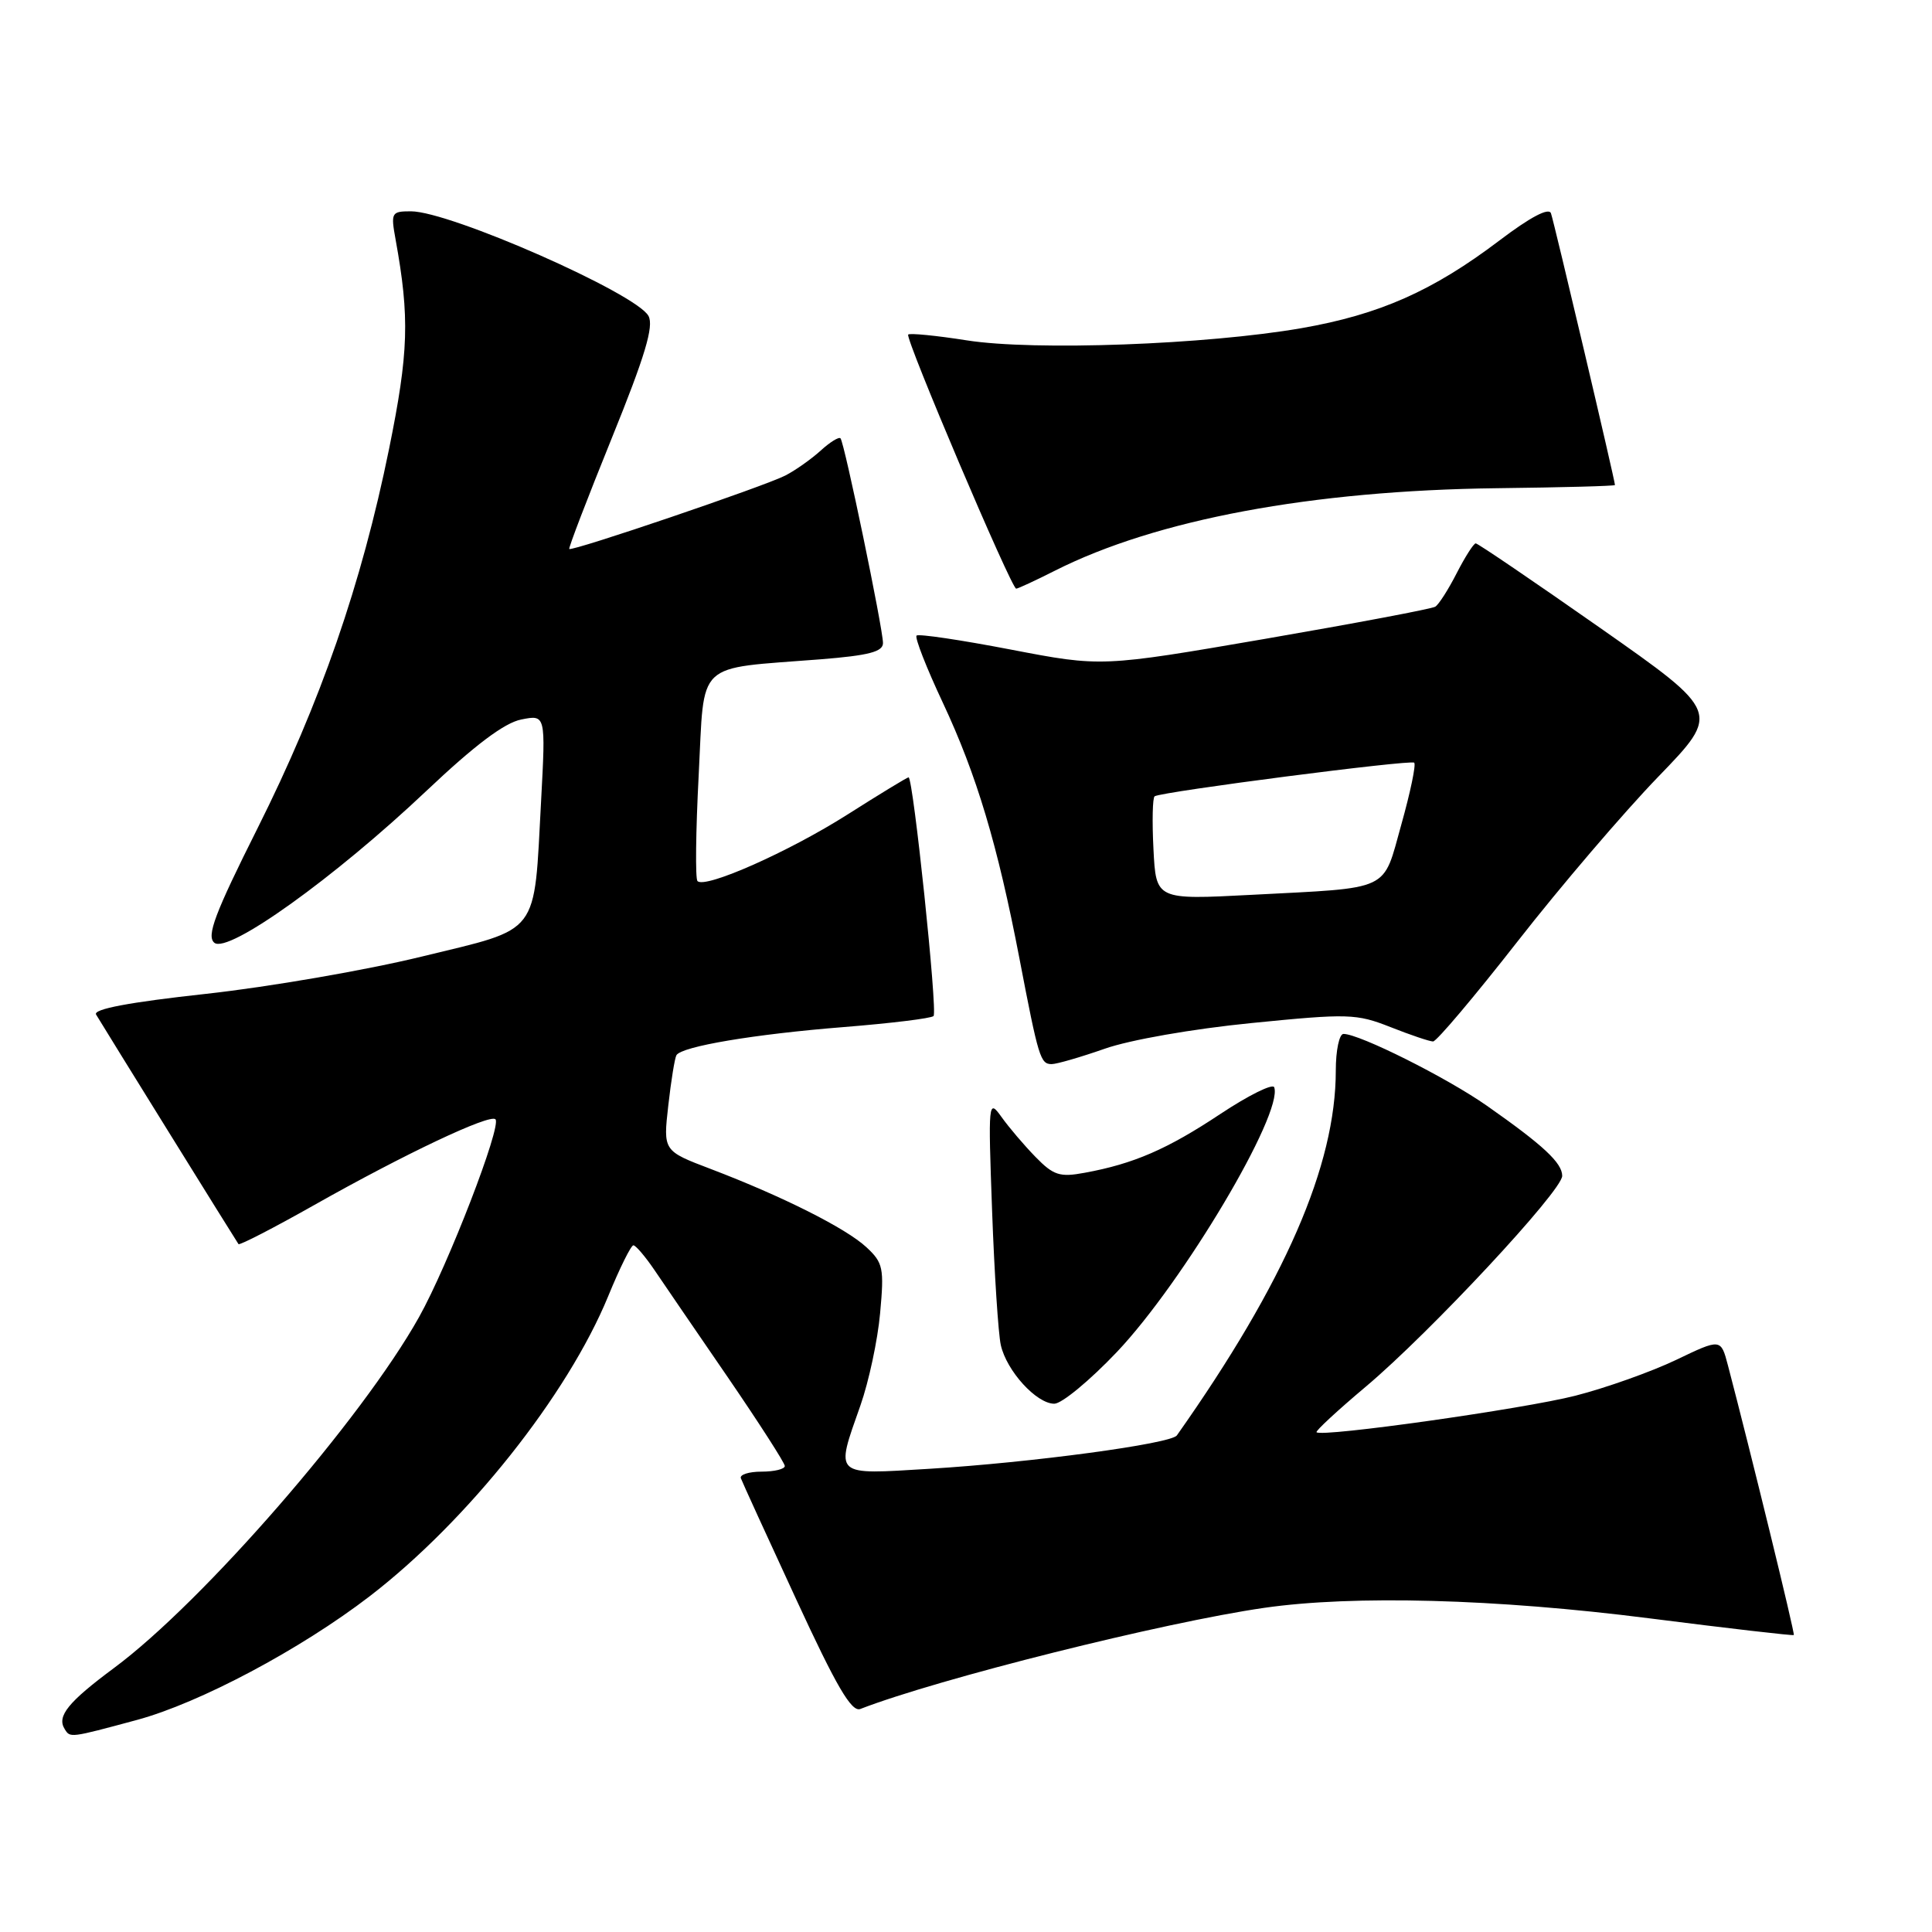 <?xml version="1.0" encoding="UTF-8" standalone="no"?>
<!DOCTYPE svg PUBLIC "-//W3C//DTD SVG 1.1//EN" "http://www.w3.org/Graphics/SVG/1.1/DTD/svg11.dtd" >
<svg xmlns="http://www.w3.org/2000/svg" xmlns:xlink="http://www.w3.org/1999/xlink" version="1.1" viewBox="0 0 256 256">
 <g >
 <path fill="currentColor"
d=" M 18.15 227.90 C 26.47 225.65 39.84 218.54 49.00 211.50 C 61.97 201.52 75.21 184.85 80.59 171.75 C 82.11 168.04 83.61 165.01 83.93 165.01 C 84.24 165.02 85.49 166.48 86.70 168.26 C 87.90 170.04 92.29 176.45 96.44 182.50 C 100.58 188.55 103.98 193.84 103.99 194.25 C 104.00 194.66 102.61 195.00 100.92 195.00 C 99.22 195.00 97.98 195.40 98.17 195.88 C 98.35 196.37 101.64 203.58 105.49 211.90 C 110.82 223.45 112.83 226.89 113.99 226.45 C 124.38 222.43 154.19 214.97 167.50 213.05 C 179.36 211.34 198.23 211.85 218.49 214.43 C 228.94 215.76 237.58 216.76 237.69 216.65 C 237.86 216.48 231.96 192.35 228.96 180.92 C 228.02 177.35 228.02 177.35 222.08 180.20 C 218.81 181.76 212.81 183.90 208.74 184.94 C 201.90 186.69 175.13 190.47 174.45 189.78 C 174.28 189.62 177.24 186.88 181.01 183.71 C 189.53 176.53 207.00 157.78 207.00 155.81 C 207.00 154.09 204.50 151.76 197.01 146.51 C 191.72 142.80 180.14 137.00 178.02 137.00 C 177.46 137.00 177.00 139.18 177.00 141.84 C 177.00 154.43 170.26 169.90 155.94 190.20 C 155.17 191.31 136.64 193.80 123.20 194.62 C 110.31 195.40 110.67 195.73 114.01 186.23 C 115.12 183.08 116.30 177.57 116.62 174.00 C 117.17 168.02 117.02 167.32 114.80 165.26 C 112.10 162.75 103.69 158.52 94.19 154.90 C 87.87 152.50 87.87 152.50 88.55 146.50 C 88.92 143.20 89.41 140.19 89.63 139.82 C 90.32 138.65 99.99 137.03 111.82 136.09 C 118.05 135.59 123.40 134.94 123.70 134.63 C 124.26 134.07 121.00 103.00 120.39 103.00 C 120.21 103.00 116.56 105.22 112.28 107.94 C 104.53 112.86 93.45 117.78 92.42 116.75 C 92.12 116.46 92.19 110.14 92.58 102.71 C 93.38 87.31 91.93 88.69 108.75 87.36 C 115.13 86.85 117.00 86.36 117.00 85.21 C 117.00 83.30 111.89 58.64 111.37 58.08 C 111.16 57.85 109.98 58.58 108.75 59.70 C 107.51 60.83 105.41 62.31 104.08 63.00 C 101.34 64.42 75.76 73.11 75.43 72.74 C 75.31 72.61 77.84 66.01 81.05 58.09 C 85.47 47.19 86.66 43.23 85.93 41.87 C 84.34 38.89 59.63 28.00 54.45 28.00 C 51.86 28.00 51.77 28.17 52.42 31.75 C 54.30 42.12 54.15 46.69 51.55 59.50 C 47.91 77.38 42.46 93.12 34.13 109.74 C 28.45 121.07 27.34 124.03 28.40 124.92 C 30.22 126.42 44.33 116.31 56.53 104.77 C 62.87 98.77 66.83 95.78 69.06 95.34 C 72.31 94.69 72.31 94.69 71.70 106.09 C 70.72 124.20 71.72 122.89 55.93 126.74 C 48.54 128.55 35.66 130.77 27.30 131.69 C 17.14 132.80 12.31 133.71 12.73 134.43 C 13.66 136.00 31.30 164.44 31.60 164.85 C 31.74 165.04 36.28 162.70 41.68 159.65 C 53.61 152.91 64.90 147.57 65.65 148.31 C 66.51 149.17 59.37 167.65 55.52 174.53 C 47.99 188.00 26.89 212.28 15.13 221.00 C 9.04 225.52 7.51 227.40 8.56 229.09 C 9.30 230.30 9.21 230.31 18.15 227.90 Z  M 148.00 179.14 C 156.79 169.86 170.06 147.53 168.84 144.07 C 168.65 143.54 165.44 145.13 161.70 147.61 C 154.67 152.28 150.22 154.21 143.72 155.40 C 140.43 156.01 139.60 155.75 137.21 153.30 C 135.71 151.76 133.68 149.38 132.70 148.00 C 130.96 145.57 130.93 145.91 131.46 160.50 C 131.76 168.75 132.28 176.73 132.61 178.22 C 133.38 181.66 137.34 186.00 139.70 186.00 C 140.69 186.00 144.42 182.91 148.00 179.14 Z  M 146.39 138.96 C 149.71 137.79 158.05 136.33 165.82 135.56 C 178.66 134.28 179.72 134.31 184.26 136.10 C 186.91 137.15 189.44 138.00 189.89 138.00 C 190.35 138.00 195.38 132.04 201.08 124.75 C 206.77 117.46 215.16 107.65 219.71 102.94 C 227.98 94.39 227.98 94.39 212.01 83.19 C 203.23 77.04 195.82 72.00 195.54 72.00 C 195.27 72.00 194.14 73.77 193.03 75.93 C 191.93 78.09 190.65 80.10 190.18 80.39 C 189.71 80.68 179.57 82.59 167.64 84.65 C 145.95 88.38 145.95 88.38 133.93 86.07 C 127.32 84.80 121.70 83.96 121.45 84.22 C 121.19 84.48 122.75 88.47 124.92 93.09 C 129.42 102.69 132.19 111.95 135.08 127.00 C 137.61 140.18 137.86 141.00 139.35 141.00 C 140.02 141.00 143.19 140.08 146.39 138.96 Z  M 139.78 75.62 C 153.20 68.84 173.81 64.99 198.36 64.69 C 206.95 64.59 213.99 64.40 213.99 64.27 C 214.01 63.75 205.92 29.40 205.51 28.26 C 205.23 27.47 202.76 28.77 198.65 31.89 C 189.84 38.56 182.78 41.68 172.47 43.48 C 159.88 45.67 137.07 46.51 128.11 45.10 C 124.05 44.46 120.55 44.12 120.34 44.33 C 119.89 44.78 134.01 78.00 134.65 78.00 C 134.88 78.00 137.19 76.93 139.78 75.62 Z  M 152.84 112.52 C 152.65 108.82 152.72 105.67 153.00 105.51 C 154.08 104.88 186.96 100.63 187.39 101.06 C 187.65 101.31 186.88 104.99 185.69 109.23 C 183.17 118.24 184.54 117.59 165.84 118.57 C 153.18 119.23 153.18 119.23 152.84 112.52 Z "/>
</g>
</svg>